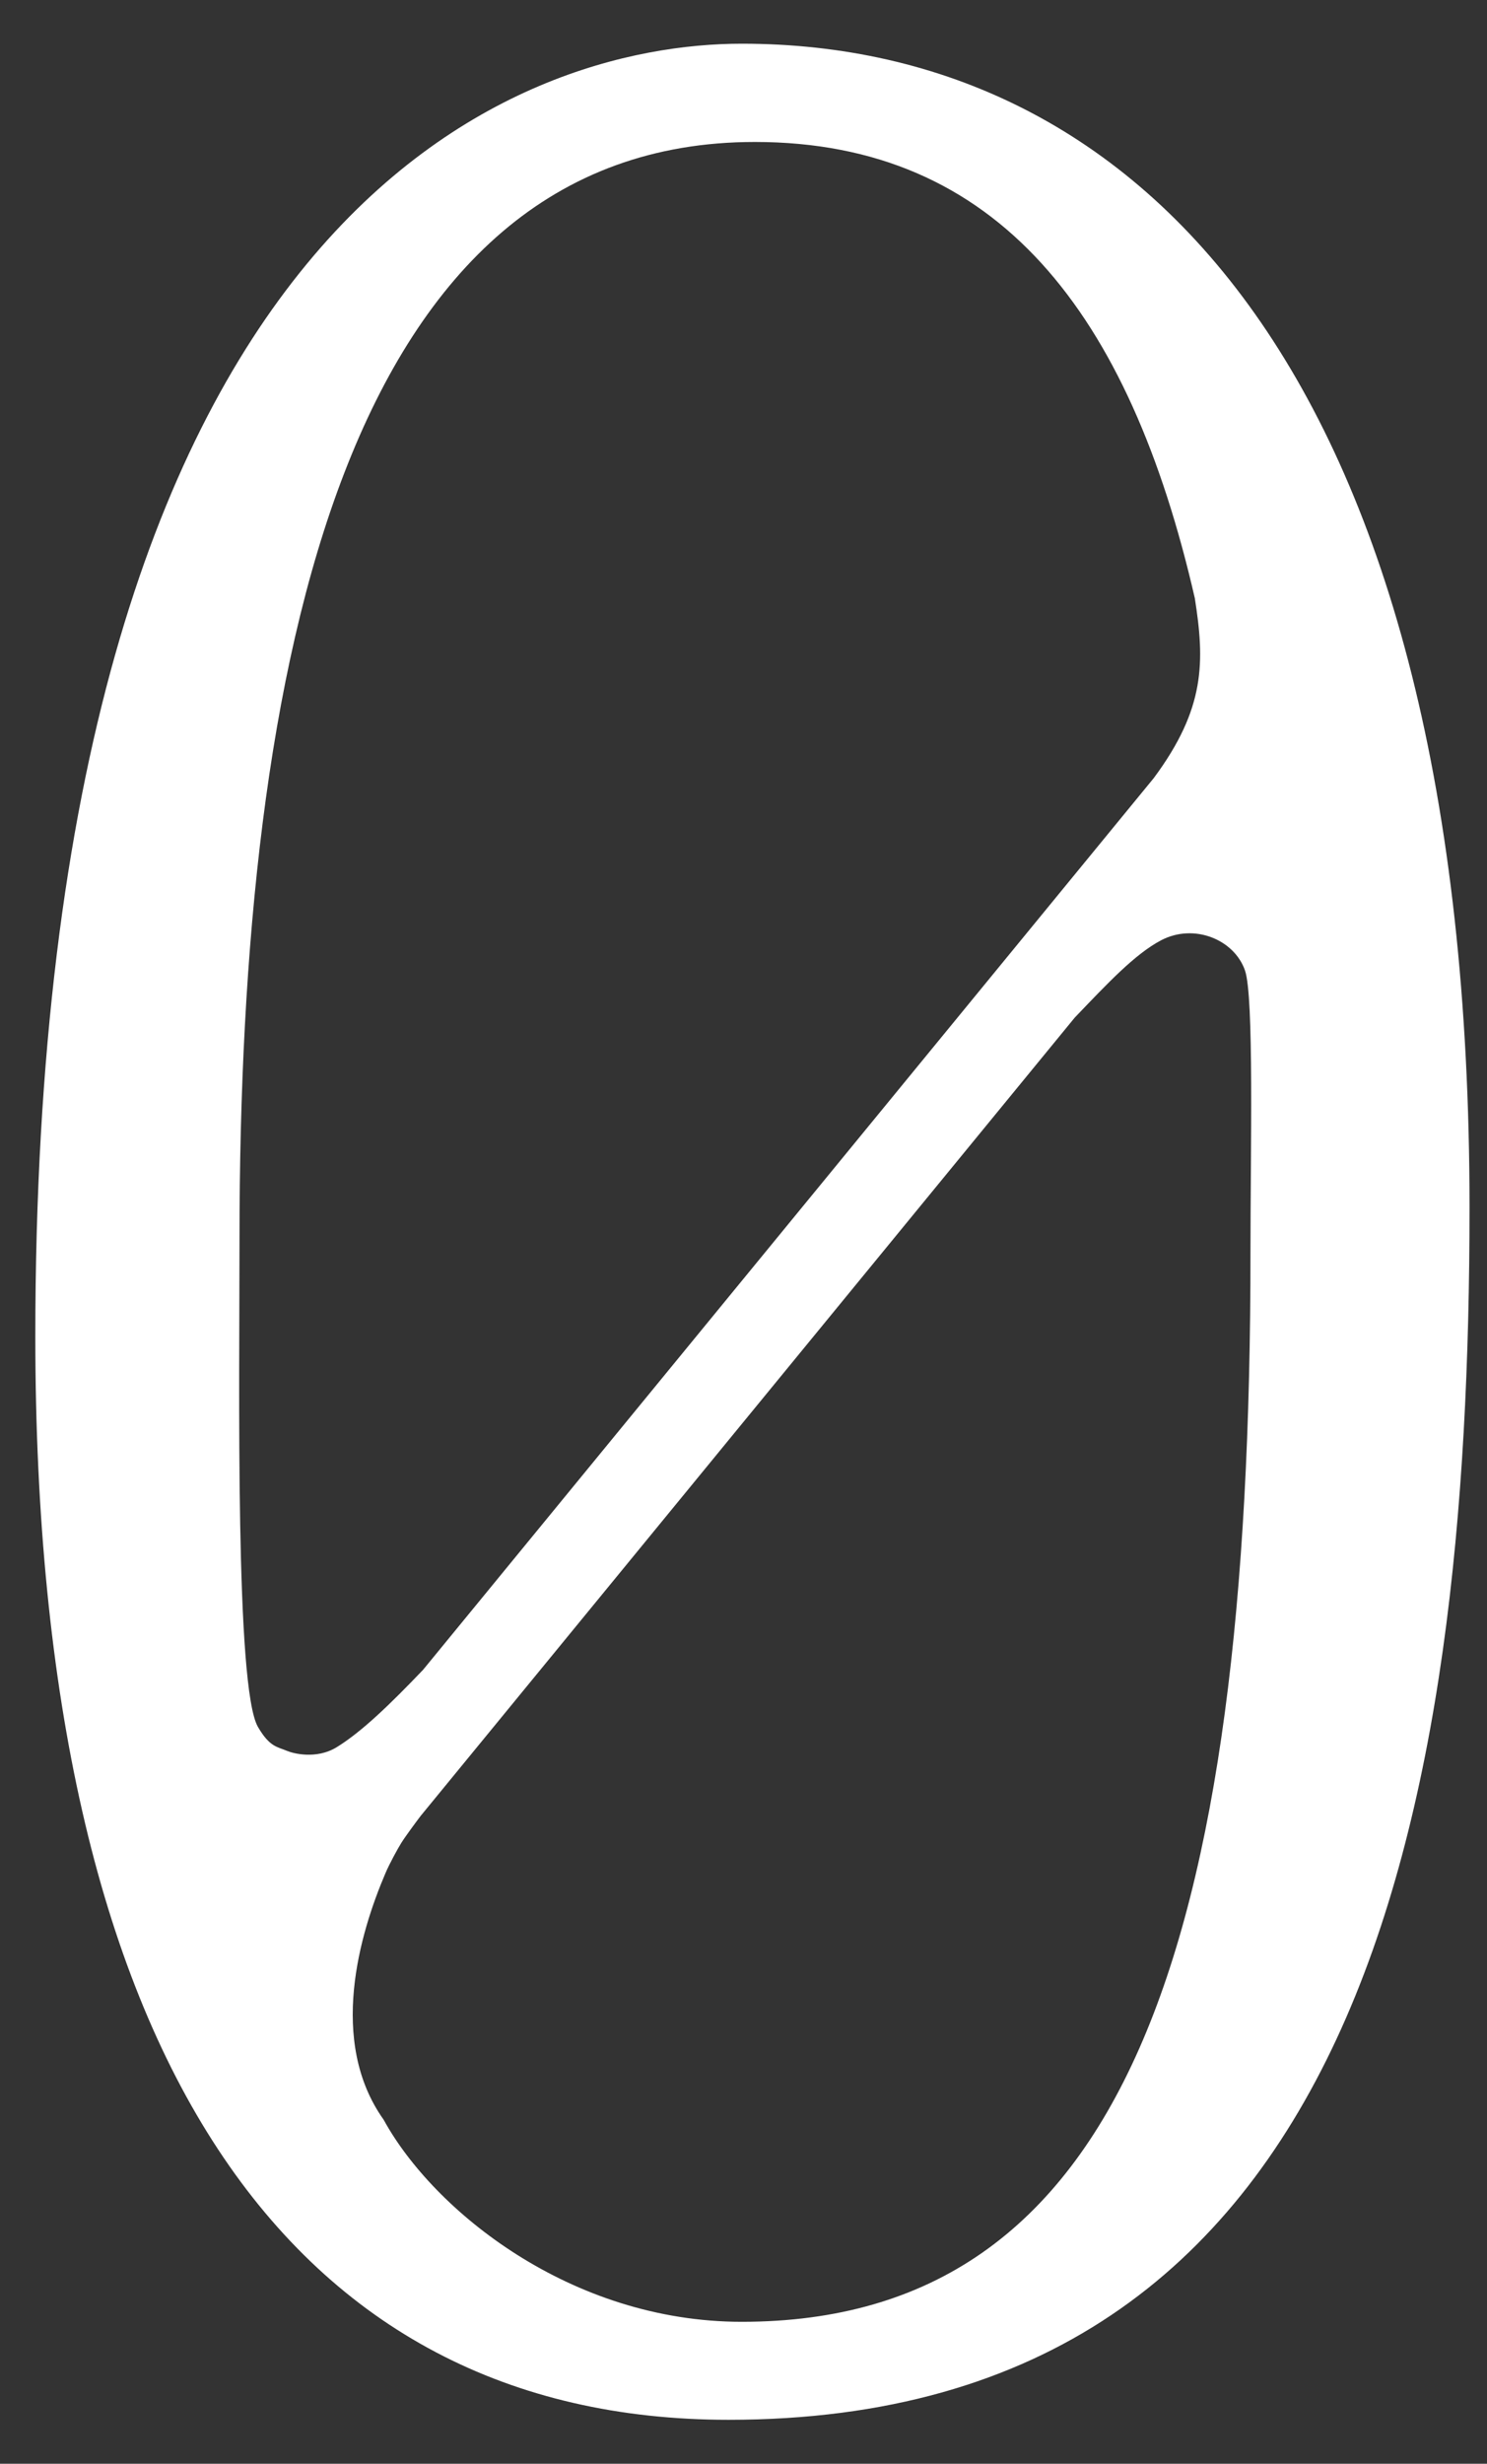 <svg width="32" height="53" viewBox="0 0 32 53" fill="none" xmlns="http://www.w3.org/2000/svg">
<rect x="0" y="0" width="32" height="53" fill="#333333" stroke="none"/>
<path d="M15.962 0.94C11.259 0.94 0.76 4.32 0.76 28.749C0.76 44.307 6.273 52.054 15.679 52.054C29.296 52.054 31.624 38.929 31.624 25.972C31.624 8.091 24.53 0.94 15.962 0.94ZM16.244 3.054C21.47 3.054 24.305 6.737 25.712 12.867C25.927 14.233 25.943 15.237 24.828 16.739L9.104 35.921C8.403 36.654 7.79 37.25 7.246 37.585C6.802 37.857 6.294 37.716 6.174 37.663C5.96 37.574 5.803 37.58 5.552 37.151C5.06 36.309 5.154 29.843 5.154 26.636C5.154 14.181 7.471 3.054 16.244 3.054ZM15.962 49.946C12.284 49.946 9.328 47.556 8.256 45.599C7.053 43.909 7.743 41.587 8.293 40.3C8.376 40.101 8.565 39.756 8.638 39.641C8.722 39.505 8.994 39.139 9.051 39.065C9.161 38.929 23.128 21.891 23.128 21.891C23.829 21.159 24.42 20.526 24.985 20.228C25.692 19.856 26.555 20.207 26.79 20.871C26.989 21.421 26.91 24.784 26.91 26.919C26.916 41.922 24.18 49.946 15.962 49.946Z" fill="white"/>
</svg>

